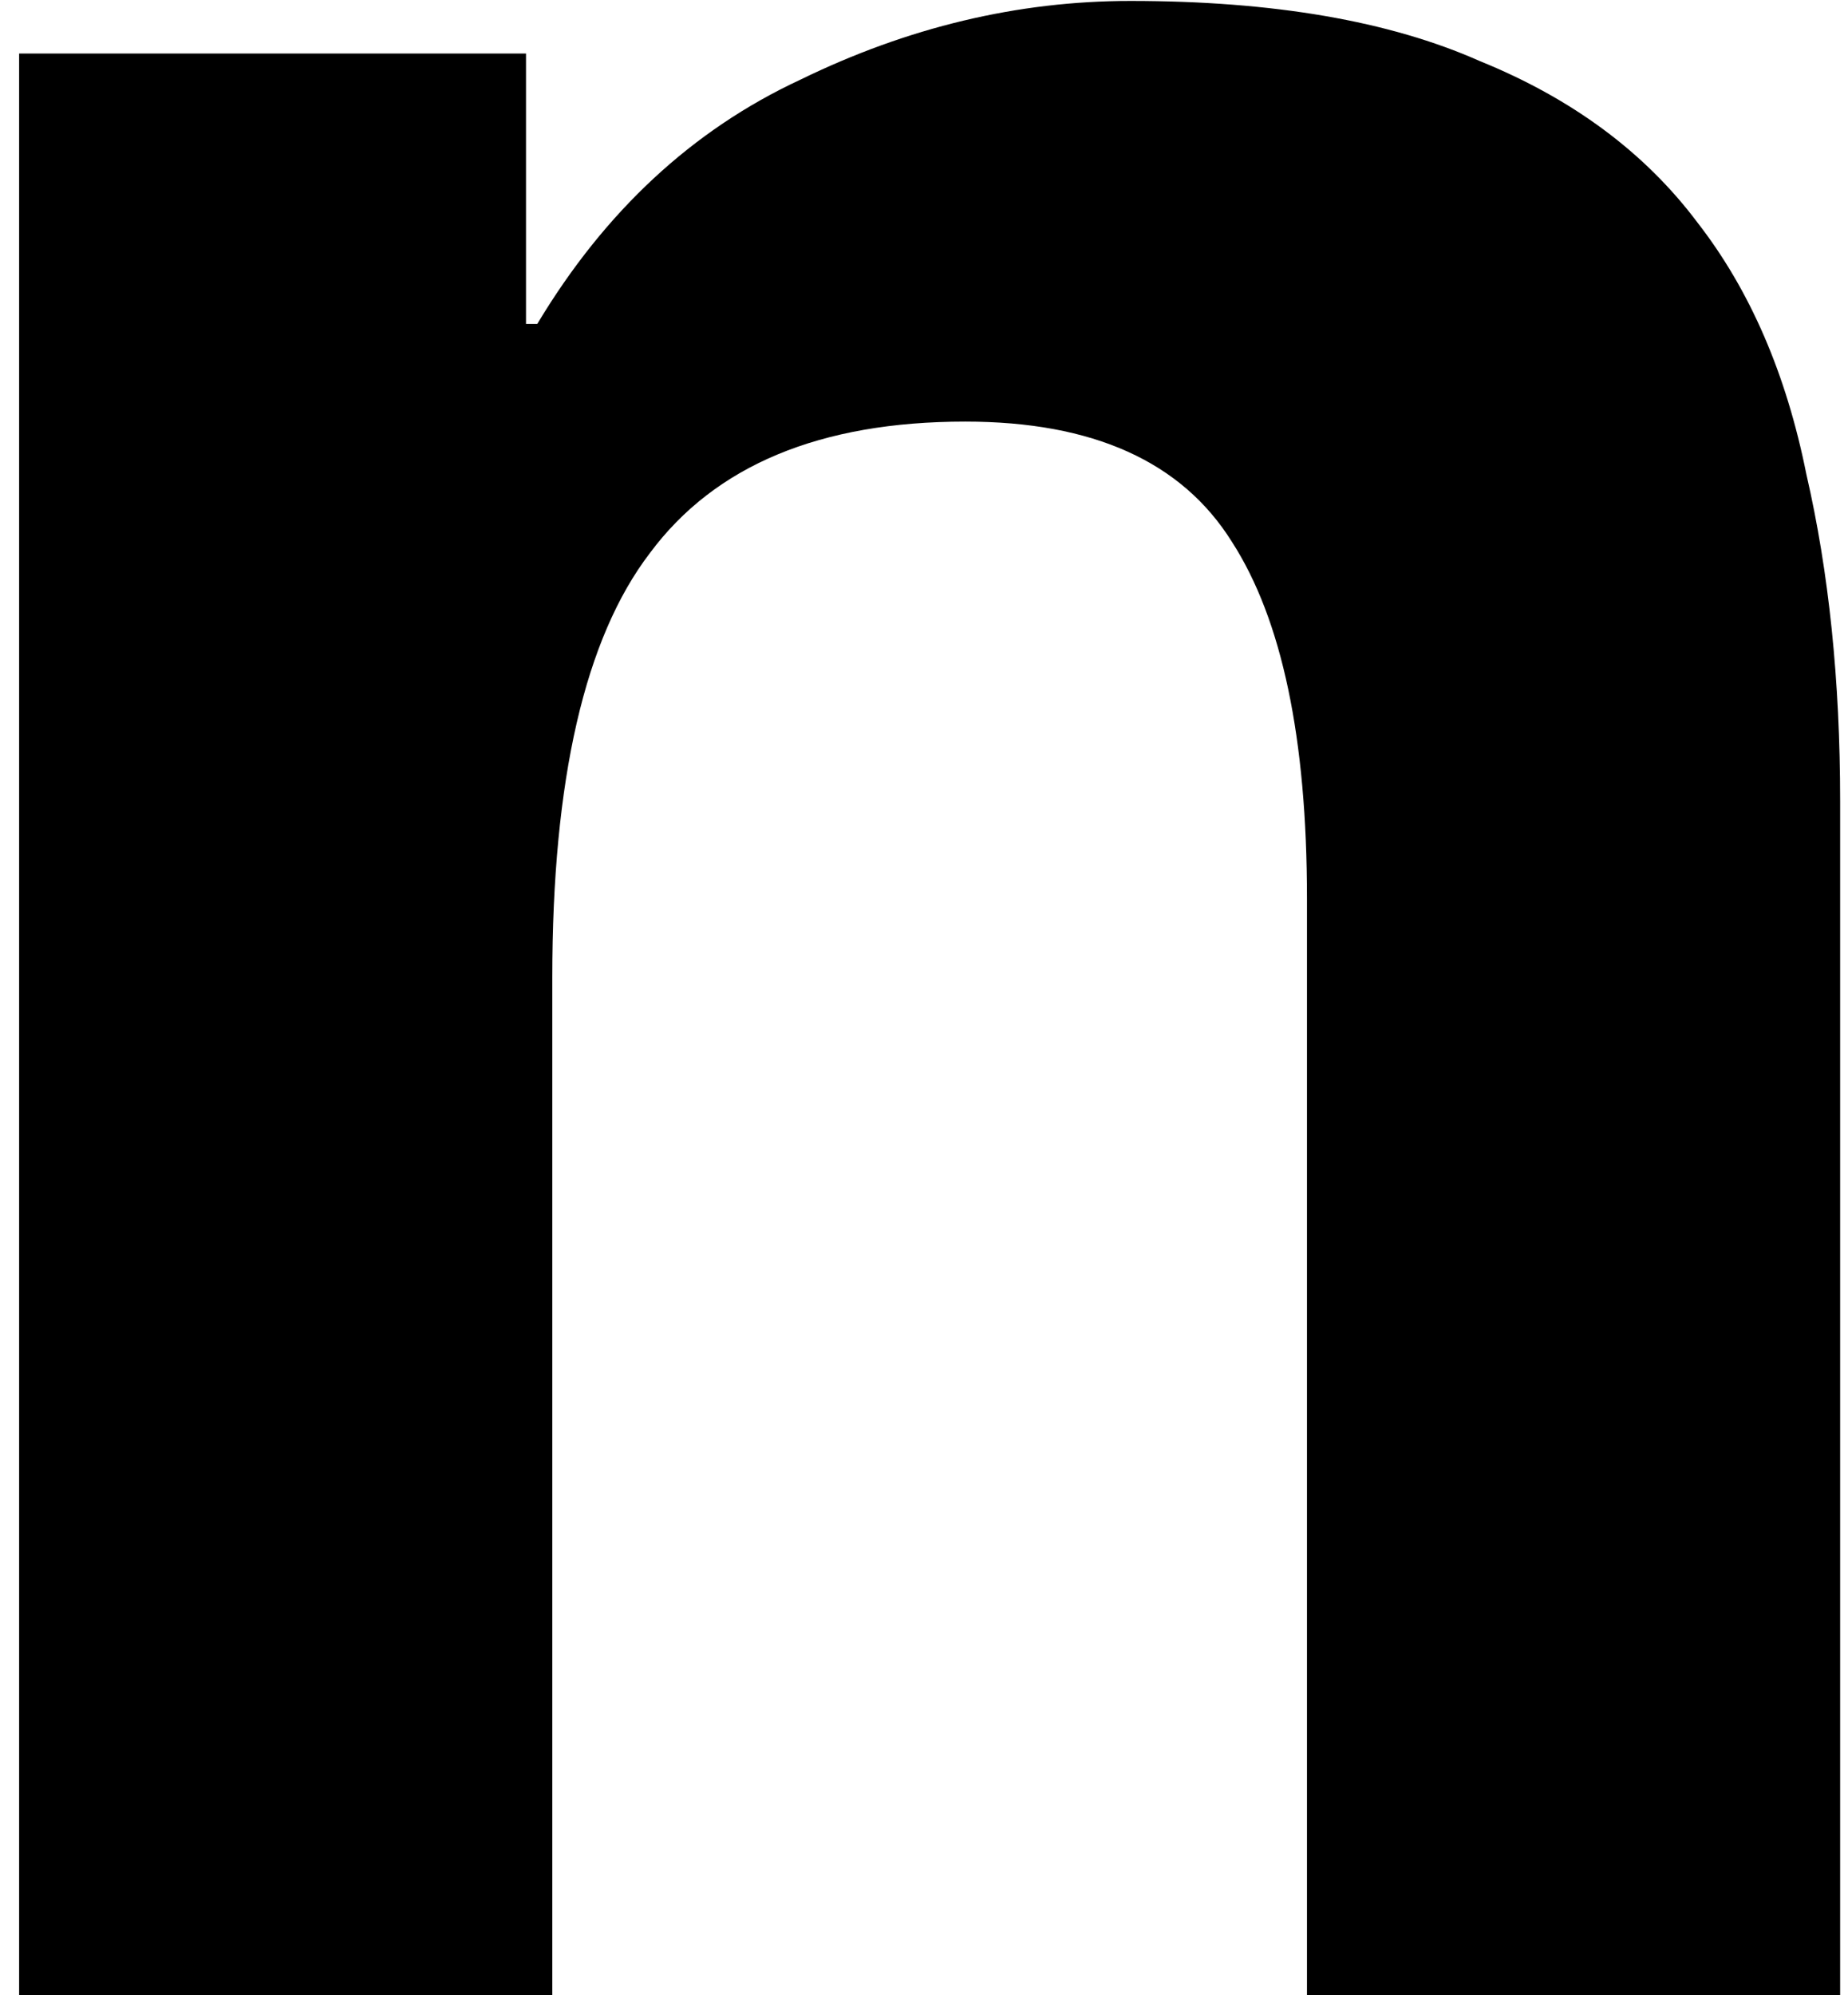 <svg width="63" height="68" viewBox="0 0 63 68" fill="none" xmlns="http://www.w3.org/2000/svg">
<path d="M0.652 1.824H17.932V11.04H18.316C20.62 7.2 23.607 4.427 27.276 2.72C30.945 0.928 34.7 0.032 38.54 0.032C43.404 0.032 47.372 0.715 50.444 2.08C53.601 3.36 56.076 5.195 57.868 7.584C59.66 9.888 60.897 12.747 61.58 16.16C62.348 19.488 62.732 23.2 62.732 27.296V68H44.556V30.624C44.556 25.163 43.703 21.109 41.996 18.464C40.289 15.733 37.26 14.368 32.908 14.368C27.959 14.368 24.375 15.861 22.156 18.848C19.937 21.749 18.828 26.571 18.828 33.312V68H0.652V1.824Z" fill="black"/>
</svg>
